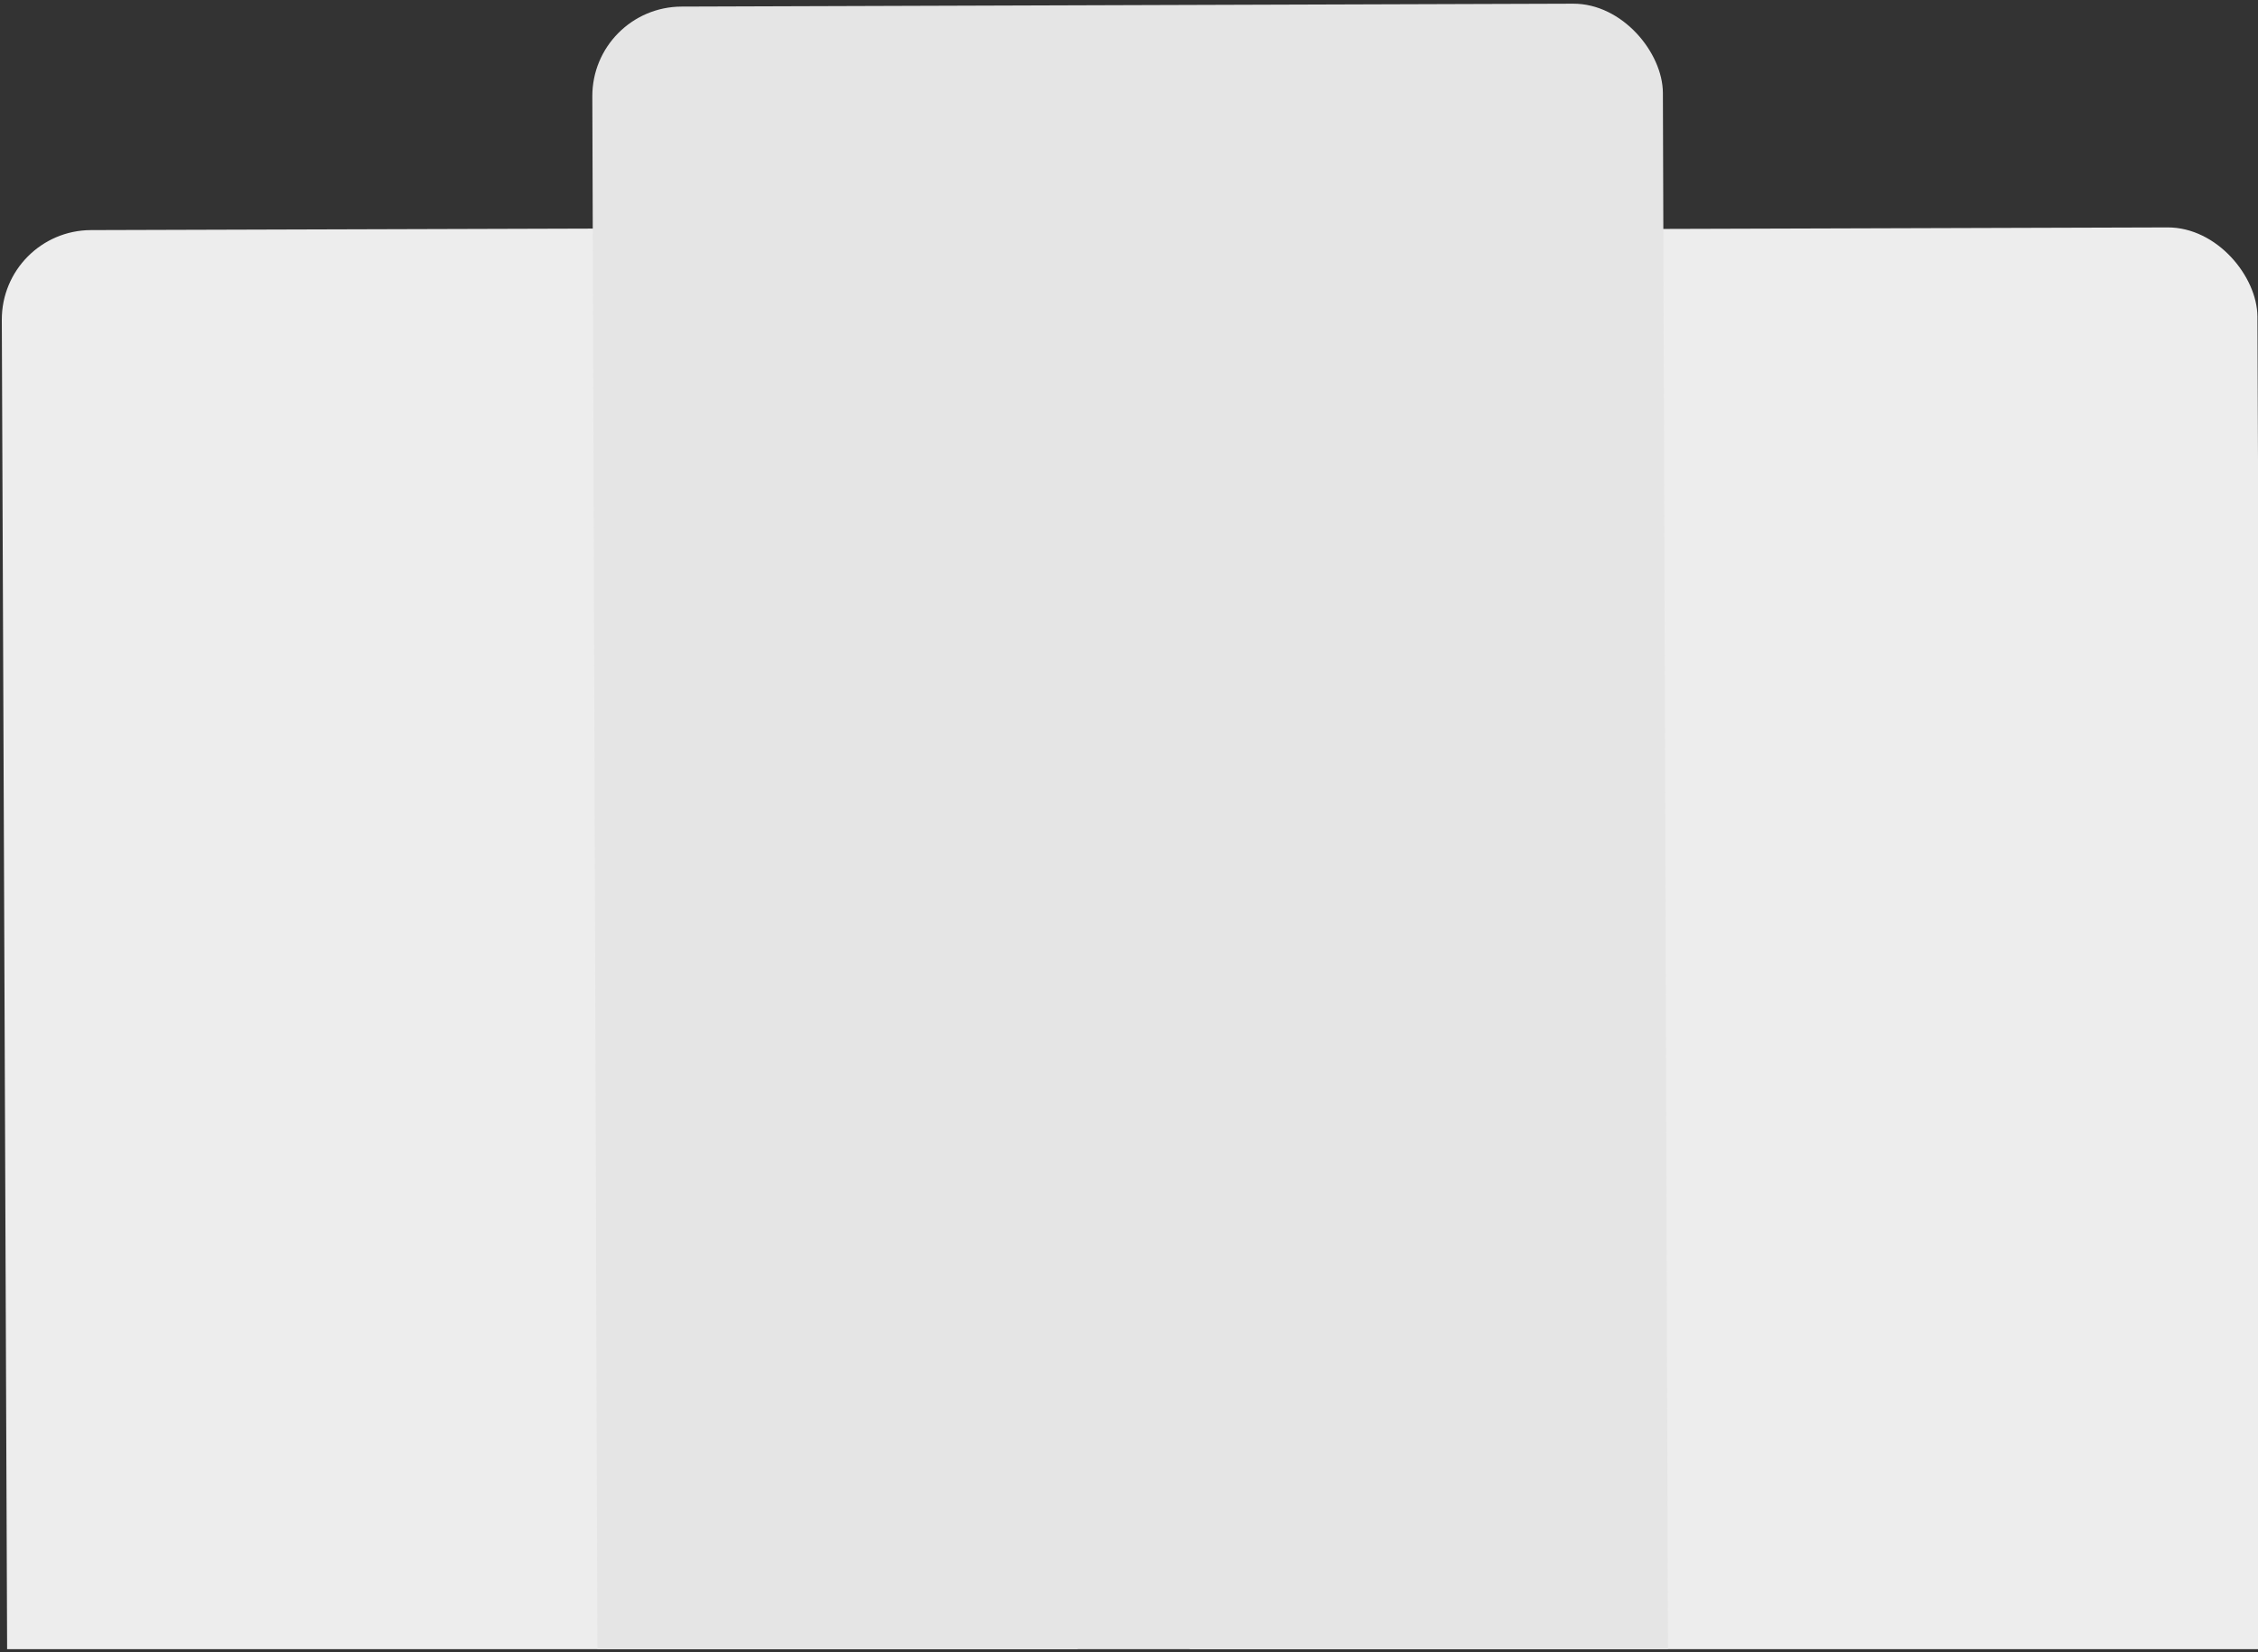 <svg width="328" height="240" viewBox="0 0 328 240" fill="none" xmlns="http://www.w3.org/2000/svg">
<rect x="0" y="0" width="328" height="240" fill="#333333" stroke="none"/>
<g clip-path="url(#clip0_6564_19962)">
<rect width="155.512" height="313.194" rx="13.006" transform="matrix(1 -0.003 0.004 1 0.211 33.462)" fill="#EDEDED"/>
<rect width="155.865" height="313.906" rx="13.006" transform="matrix(1 -0.003 0.004 1 172 33.462)" fill="#EDEDED"/>
<rect x="86" y="1" width="155.512" height="345.583" rx="13.006" transform="rotate(-0.187 86 1)" fill="#E5E5E5"/>
</g>
<defs>
<clipPath id="clip0_6564_19962">
<rect width="328" height="239.395" fill="white" transform="translate(0 0.163)"/>
</clipPath>
</defs>
</svg>
